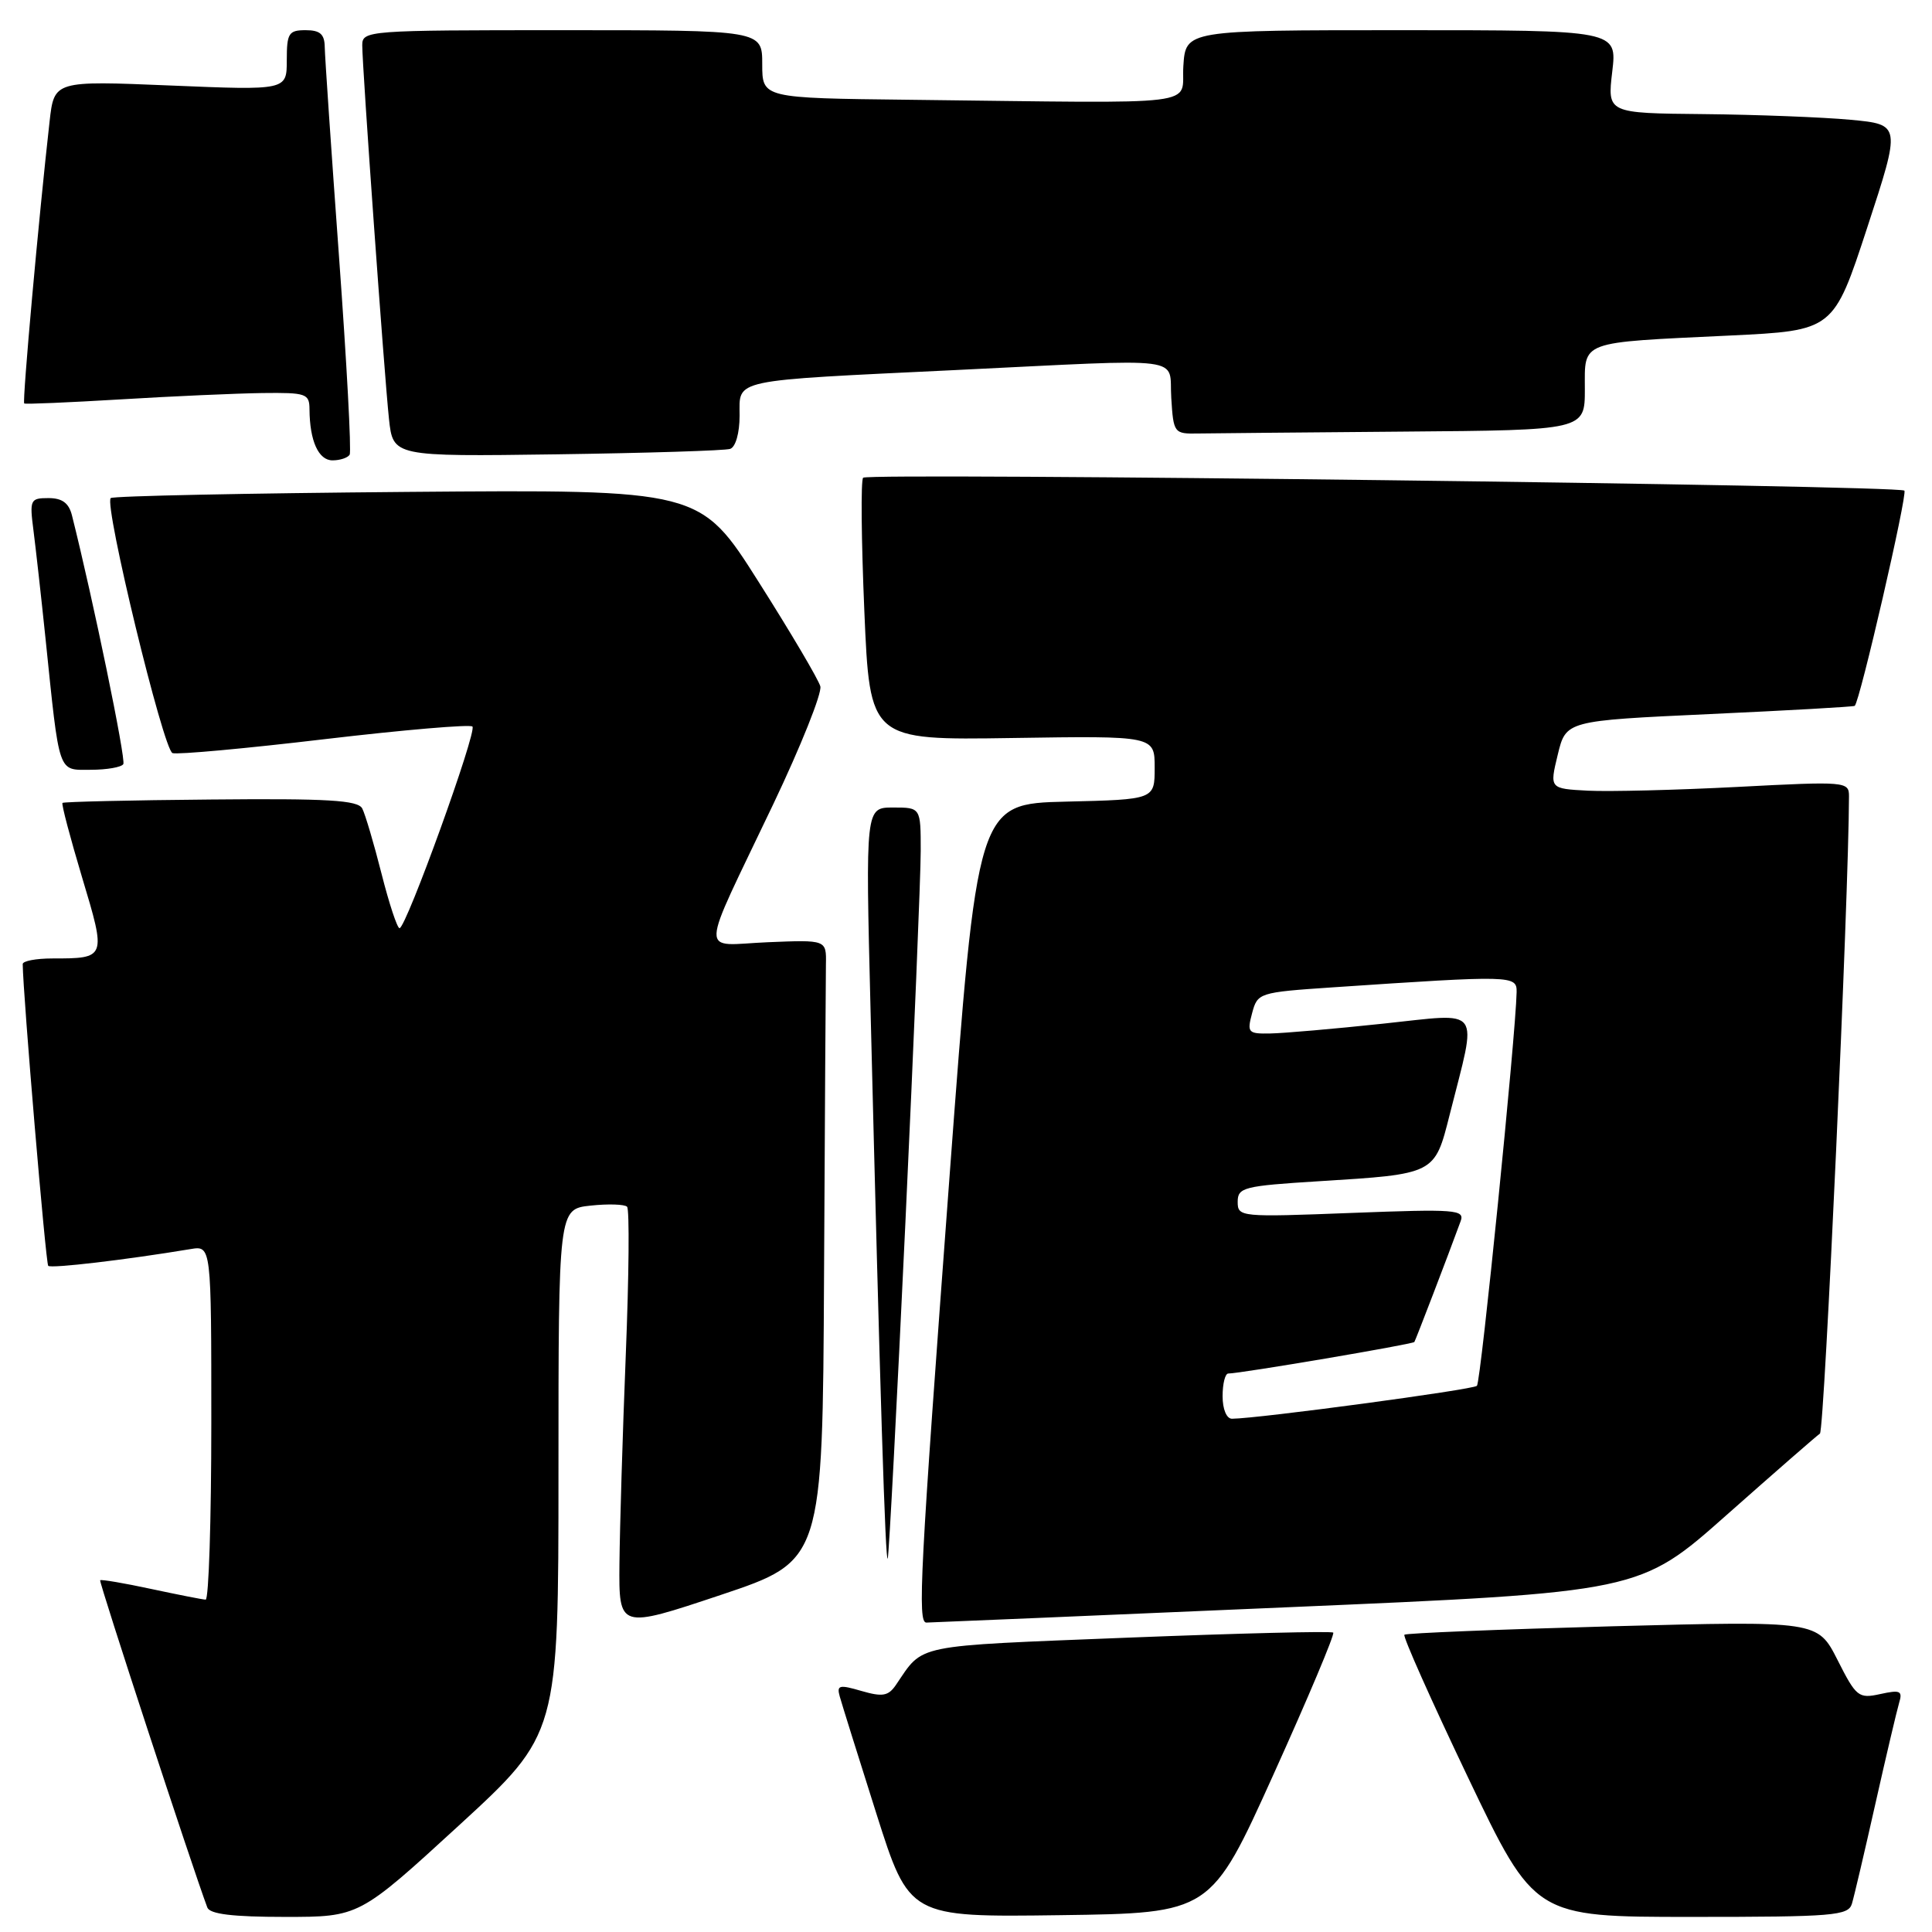 <?xml version="1.0" encoding="UTF-8" standalone="no"?>
<!DOCTYPE svg PUBLIC "-//W3C//DTD SVG 1.1//EN" "http://www.w3.org/Graphics/SVG/1.1/DTD/svg11.dtd" >
<svg xmlns="http://www.w3.org/2000/svg" xmlns:xlink="http://www.w3.org/1999/xlink" version="1.1" viewBox="0 0 256 256">
 <g >
 <path fill="currentColor"
d=" M 60.80 241.89 C 74.00 229.77 74.00 229.77 74.00 194.99 C 74.00 160.21 74.00 160.21 78.25 159.75 C 80.59 159.50 82.77 159.57 83.09 159.90 C 83.42 160.23 83.34 169.05 82.92 179.50 C 82.50 189.95 82.13 202.40 82.08 207.18 C 82.00 215.85 82.00 215.85 95.50 211.34 C 109.00 206.82 109.00 206.82 109.19 168.91 C 109.30 148.06 109.41 129.54 109.44 127.76 C 109.50 124.53 109.50 124.53 101.74 124.85 C 92.60 125.23 92.51 127.44 102.47 106.54 C 106.13 98.85 108.93 91.84 108.70 90.95 C 108.47 90.07 104.79 83.83 100.52 77.10 C 92.77 64.86 92.77 64.86 53.97 65.18 C 32.62 65.36 14.94 65.72 14.67 66.00 C 13.77 66.91 21.65 99.38 22.86 99.79 C 23.52 100.01 32.60 99.18 43.05 97.94 C 53.49 96.71 62.29 95.96 62.60 96.27 C 63.24 96.91 53.82 122.97 52.94 122.99 C 52.64 123.00 51.56 119.74 50.55 115.75 C 49.54 111.76 48.39 107.88 48.00 107.13 C 47.43 106.03 43.45 105.79 27.92 105.94 C 17.27 106.03 8.43 106.24 8.28 106.39 C 8.12 106.54 9.30 110.99 10.88 116.27 C 14.10 126.98 14.09 127.00 6.92 127.00 C 4.76 127.00 3.00 127.34 3.01 127.75 C 3.05 131.78 6.06 167.39 6.39 167.73 C 6.77 168.10 16.65 166.94 25.25 165.51 C 28.00 165.05 28.00 165.05 28.00 188.52 C 28.00 201.44 27.66 211.98 27.25 211.96 C 26.84 211.95 23.58 211.30 20.01 210.54 C 16.44 209.77 13.41 209.26 13.27 209.39 C 13.08 209.59 25.48 247.44 27.47 252.75 C 27.80 253.63 30.82 254.00 37.77 254.00 C 47.59 254.00 47.59 254.00 60.80 241.89 Z  M 168.75 235.11 C 173.32 225.00 176.88 216.55 176.66 216.33 C 176.45 216.11 164.17 216.42 149.38 217.00 C 120.68 218.15 122.45 217.78 118.71 223.27 C 117.70 224.74 116.94 224.87 114.14 224.06 C 111.20 223.20 110.85 223.29 111.27 224.79 C 111.53 225.73 113.71 232.70 116.11 240.27 C 120.48 254.04 120.48 254.04 140.46 253.77 C 160.44 253.50 160.44 253.50 168.75 235.11 Z  M 245.39 252.25 C 245.68 251.29 247.08 245.32 248.50 239.00 C 249.92 232.68 251.34 226.67 251.64 225.65 C 252.13 224.04 251.80 223.89 249.15 224.47 C 246.27 225.10 245.96 224.86 243.48 219.95 C 240.85 214.77 240.85 214.77 213.67 215.49 C 198.73 215.90 186.31 216.40 186.09 216.61 C 185.86 216.82 189.65 225.32 194.51 235.50 C 203.35 254.00 203.35 254.00 224.11 254.00 C 243.01 254.00 244.91 253.84 245.39 252.25 Z  M 170.38 212.98 C 217.26 210.97 217.26 210.97 228.80 200.73 C 235.15 195.11 240.70 190.26 241.15 189.96 C 241.75 189.55 244.98 118.61 245.00 105.50 C 245.00 103.56 244.59 103.52 230.25 104.27 C 222.14 104.69 213.21 104.91 210.41 104.77 C 205.32 104.50 205.32 104.50 206.41 100.00 C 207.50 95.50 207.50 95.50 226.50 94.62 C 236.95 94.14 245.62 93.65 245.76 93.53 C 246.44 92.97 252.78 65.45 252.34 65.01 C 251.63 64.29 115.06 62.61 114.37 63.30 C 114.05 63.61 114.13 71.57 114.53 80.98 C 115.26 98.08 115.26 98.08 134.13 97.79 C 153.00 97.50 153.00 97.50 153.00 101.72 C 153.00 105.94 153.00 105.94 141.25 106.22 C 129.50 106.50 129.50 106.50 125.81 156.00 C 121.90 208.51 121.56 215.00 122.75 215.00 C 123.16 215.00 144.60 214.09 170.38 212.98 Z  M 119.97 162.00 C 121.09 138.07 122.00 115.91 122.00 112.75 C 122.00 107.00 122.00 107.00 118.34 107.00 C 114.68 107.00 114.68 107.00 115.35 133.75 C 116.60 184.32 117.33 207.50 117.63 206.50 C 117.80 205.95 118.85 185.93 119.97 162.00 Z  M 16.34 101.25 C 16.71 100.65 12.33 79.40 9.54 68.31 C 9.13 66.65 8.24 66.00 6.42 66.00 C 4.01 66.00 3.91 66.22 4.43 70.25 C 4.73 72.59 5.45 79.00 6.02 84.50 C 7.92 102.89 7.62 102.00 12.03 102.00 C 14.15 102.00 16.09 101.66 16.34 101.25 Z  M 46.33 60.25 C 46.58 59.84 45.94 48.02 44.92 34.00 C 43.90 19.98 43.05 7.49 43.03 6.25 C 43.01 4.53 42.42 4.00 40.50 4.00 C 38.25 4.00 38.00 4.40 38.00 7.98 C 38.00 11.97 38.00 11.97 22.59 11.33 C 7.18 10.69 7.18 10.69 6.57 16.10 C 5.16 28.56 2.93 53.26 3.21 53.46 C 3.37 53.58 9.12 53.33 16.00 52.92 C 22.88 52.50 31.31 52.13 34.75 52.08 C 40.59 52.01 41.00 52.15 41.01 54.25 C 41.04 58.42 42.20 61.00 44.06 61.00 C 45.06 61.00 46.08 60.66 46.33 60.25 Z  M 96.75 59.48 C 97.47 59.24 98.00 57.38 98.00 55.08 C 98.00 50.18 96.57 50.48 126.50 49.04 C 157.97 47.52 154.83 47.11 155.20 52.75 C 155.49 57.39 155.57 57.50 158.75 57.44 C 160.54 57.41 172.80 57.30 186.00 57.19 C 210.00 57.00 210.00 57.00 210.00 51.58 C 210.00 45.08 209.09 45.42 229.23 44.46 C 242.95 43.80 242.95 43.80 247.42 30.15 C 251.89 16.50 251.89 16.50 245.20 15.87 C 241.51 15.53 232.76 15.19 225.74 15.12 C 212.98 15.00 212.98 15.00 213.63 9.50 C 214.28 4.00 214.28 4.00 185.69 4.00 C 157.11 4.00 157.11 4.00 156.80 8.75 C 156.46 14.17 160.40 13.68 120.50 13.22 C 101.00 13.00 101.00 13.00 101.00 8.50 C 101.00 4.00 101.00 4.00 74.50 4.00 C 48.72 4.00 48.00 4.05 48.00 5.99 C 48.00 8.92 50.92 49.68 51.54 55.50 C 52.08 60.50 52.08 60.50 73.79 60.20 C 85.73 60.03 96.06 59.71 96.75 59.48 Z  M 162.00 185.00 C 162.00 183.35 162.34 182.00 162.75 182.00 C 164.33 182.00 187.21 178.12 187.41 177.82 C 187.59 177.54 191.84 166.47 193.54 161.82 C 194.11 160.28 192.91 160.19 179.08 160.72 C 164.34 161.29 164.00 161.26 164.00 159.25 C 164.00 157.34 164.79 157.14 174.75 156.52 C 190.20 155.56 190.09 155.62 192.09 147.70 C 195.77 133.10 196.61 134.24 183.26 135.64 C 176.79 136.33 170.08 136.91 168.34 136.94 C 165.37 137.00 165.22 136.83 165.91 134.25 C 166.63 131.55 166.81 131.49 176.57 130.83 C 200.50 129.22 201.00 129.23 200.96 131.47 C 200.85 137.10 196.22 183.12 195.70 183.63 C 195.20 184.14 166.77 187.96 163.25 187.99 C 162.53 188.00 162.00 186.74 162.00 185.00 Z "/>
</g>
</svg>